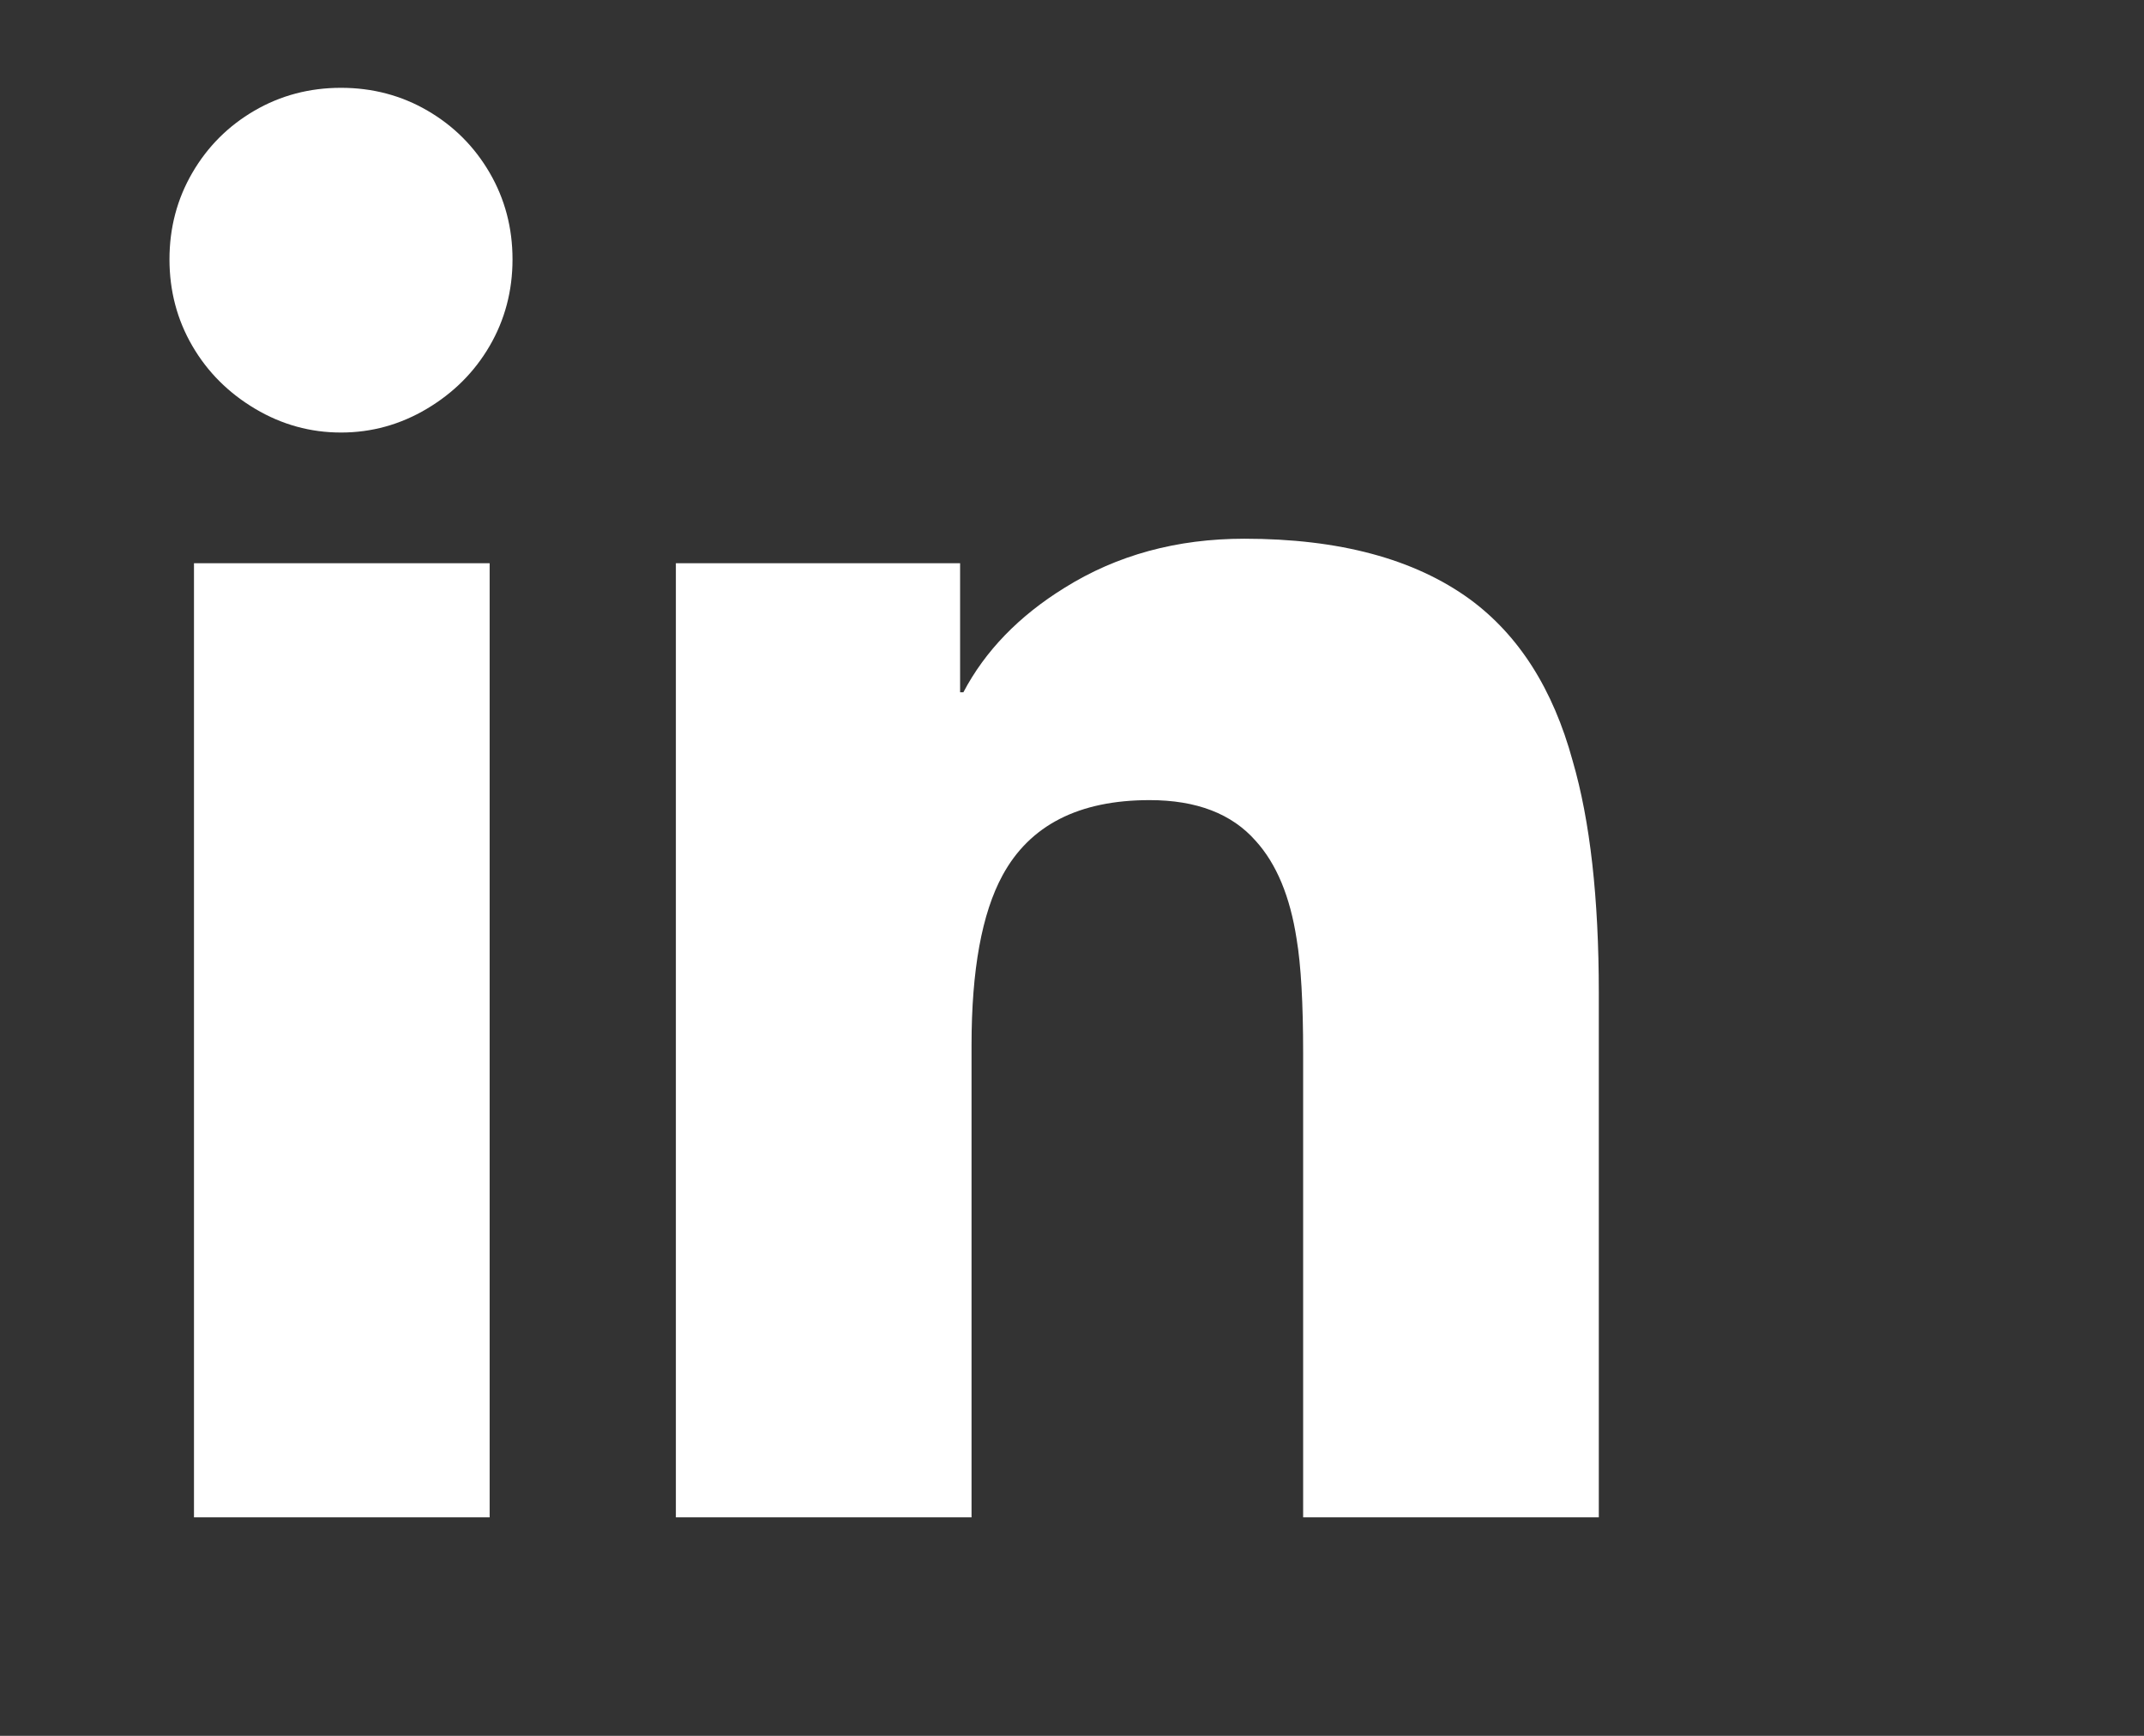 <svg width="21" height="17" viewBox="0 0 21 17" fill="none" xmlns="http://www.w3.org/2000/svg">
<rect x="0" y="0" width="21" height="17" fill="#333333" stroke="none"/>
<g clip-path="url(#clip0_6314_8081)">
<path d="M4.796 14.86H1.9V5.516H4.796V14.86ZM3.34 4.236C3.041 4.236 2.761 4.159 2.5 4.004C2.239 3.849 2.033 3.644 1.884 3.388C1.735 3.132 1.66 2.849 1.66 2.54C1.66 2.231 1.735 1.948 1.884 1.692C2.033 1.436 2.236 1.233 2.492 1.084C2.748 0.935 3.031 0.86 3.34 0.86C3.649 0.86 3.932 0.935 4.188 1.084C4.444 1.233 4.647 1.436 4.796 1.692C4.945 1.948 5.02 2.231 5.02 2.54C5.02 2.849 4.945 3.132 4.796 3.388C4.647 3.644 4.441 3.849 4.18 4.004C3.919 4.159 3.639 4.236 3.34 4.236ZM15.66 14.86H12.764V10.316C12.764 9.825 12.743 9.452 12.7 9.196C12.636 8.78 12.503 8.46 12.3 8.236C12.066 7.969 11.719 7.836 11.26 7.836C10.567 7.836 10.087 8.081 9.82 8.572C9.617 8.945 9.516 9.5 9.516 10.236V14.86H6.62V5.516H9.404V6.78H9.436C9.649 6.375 9.98 6.033 10.428 5.756C10.94 5.436 11.527 5.276 12.188 5.276C13.116 5.276 13.852 5.473 14.396 5.868C14.876 6.22 15.212 6.748 15.404 7.452C15.575 8.039 15.66 8.796 15.66 9.724V14.86Z" fill="white"/>
</g>
<defs>
<clipPath id="clip0_6314_8081">
<rect width="16" height="16" fill="white" transform="matrix(1 0 0 -1 0.5 16.86)"/>
</clipPath>
</defs>
</svg>
